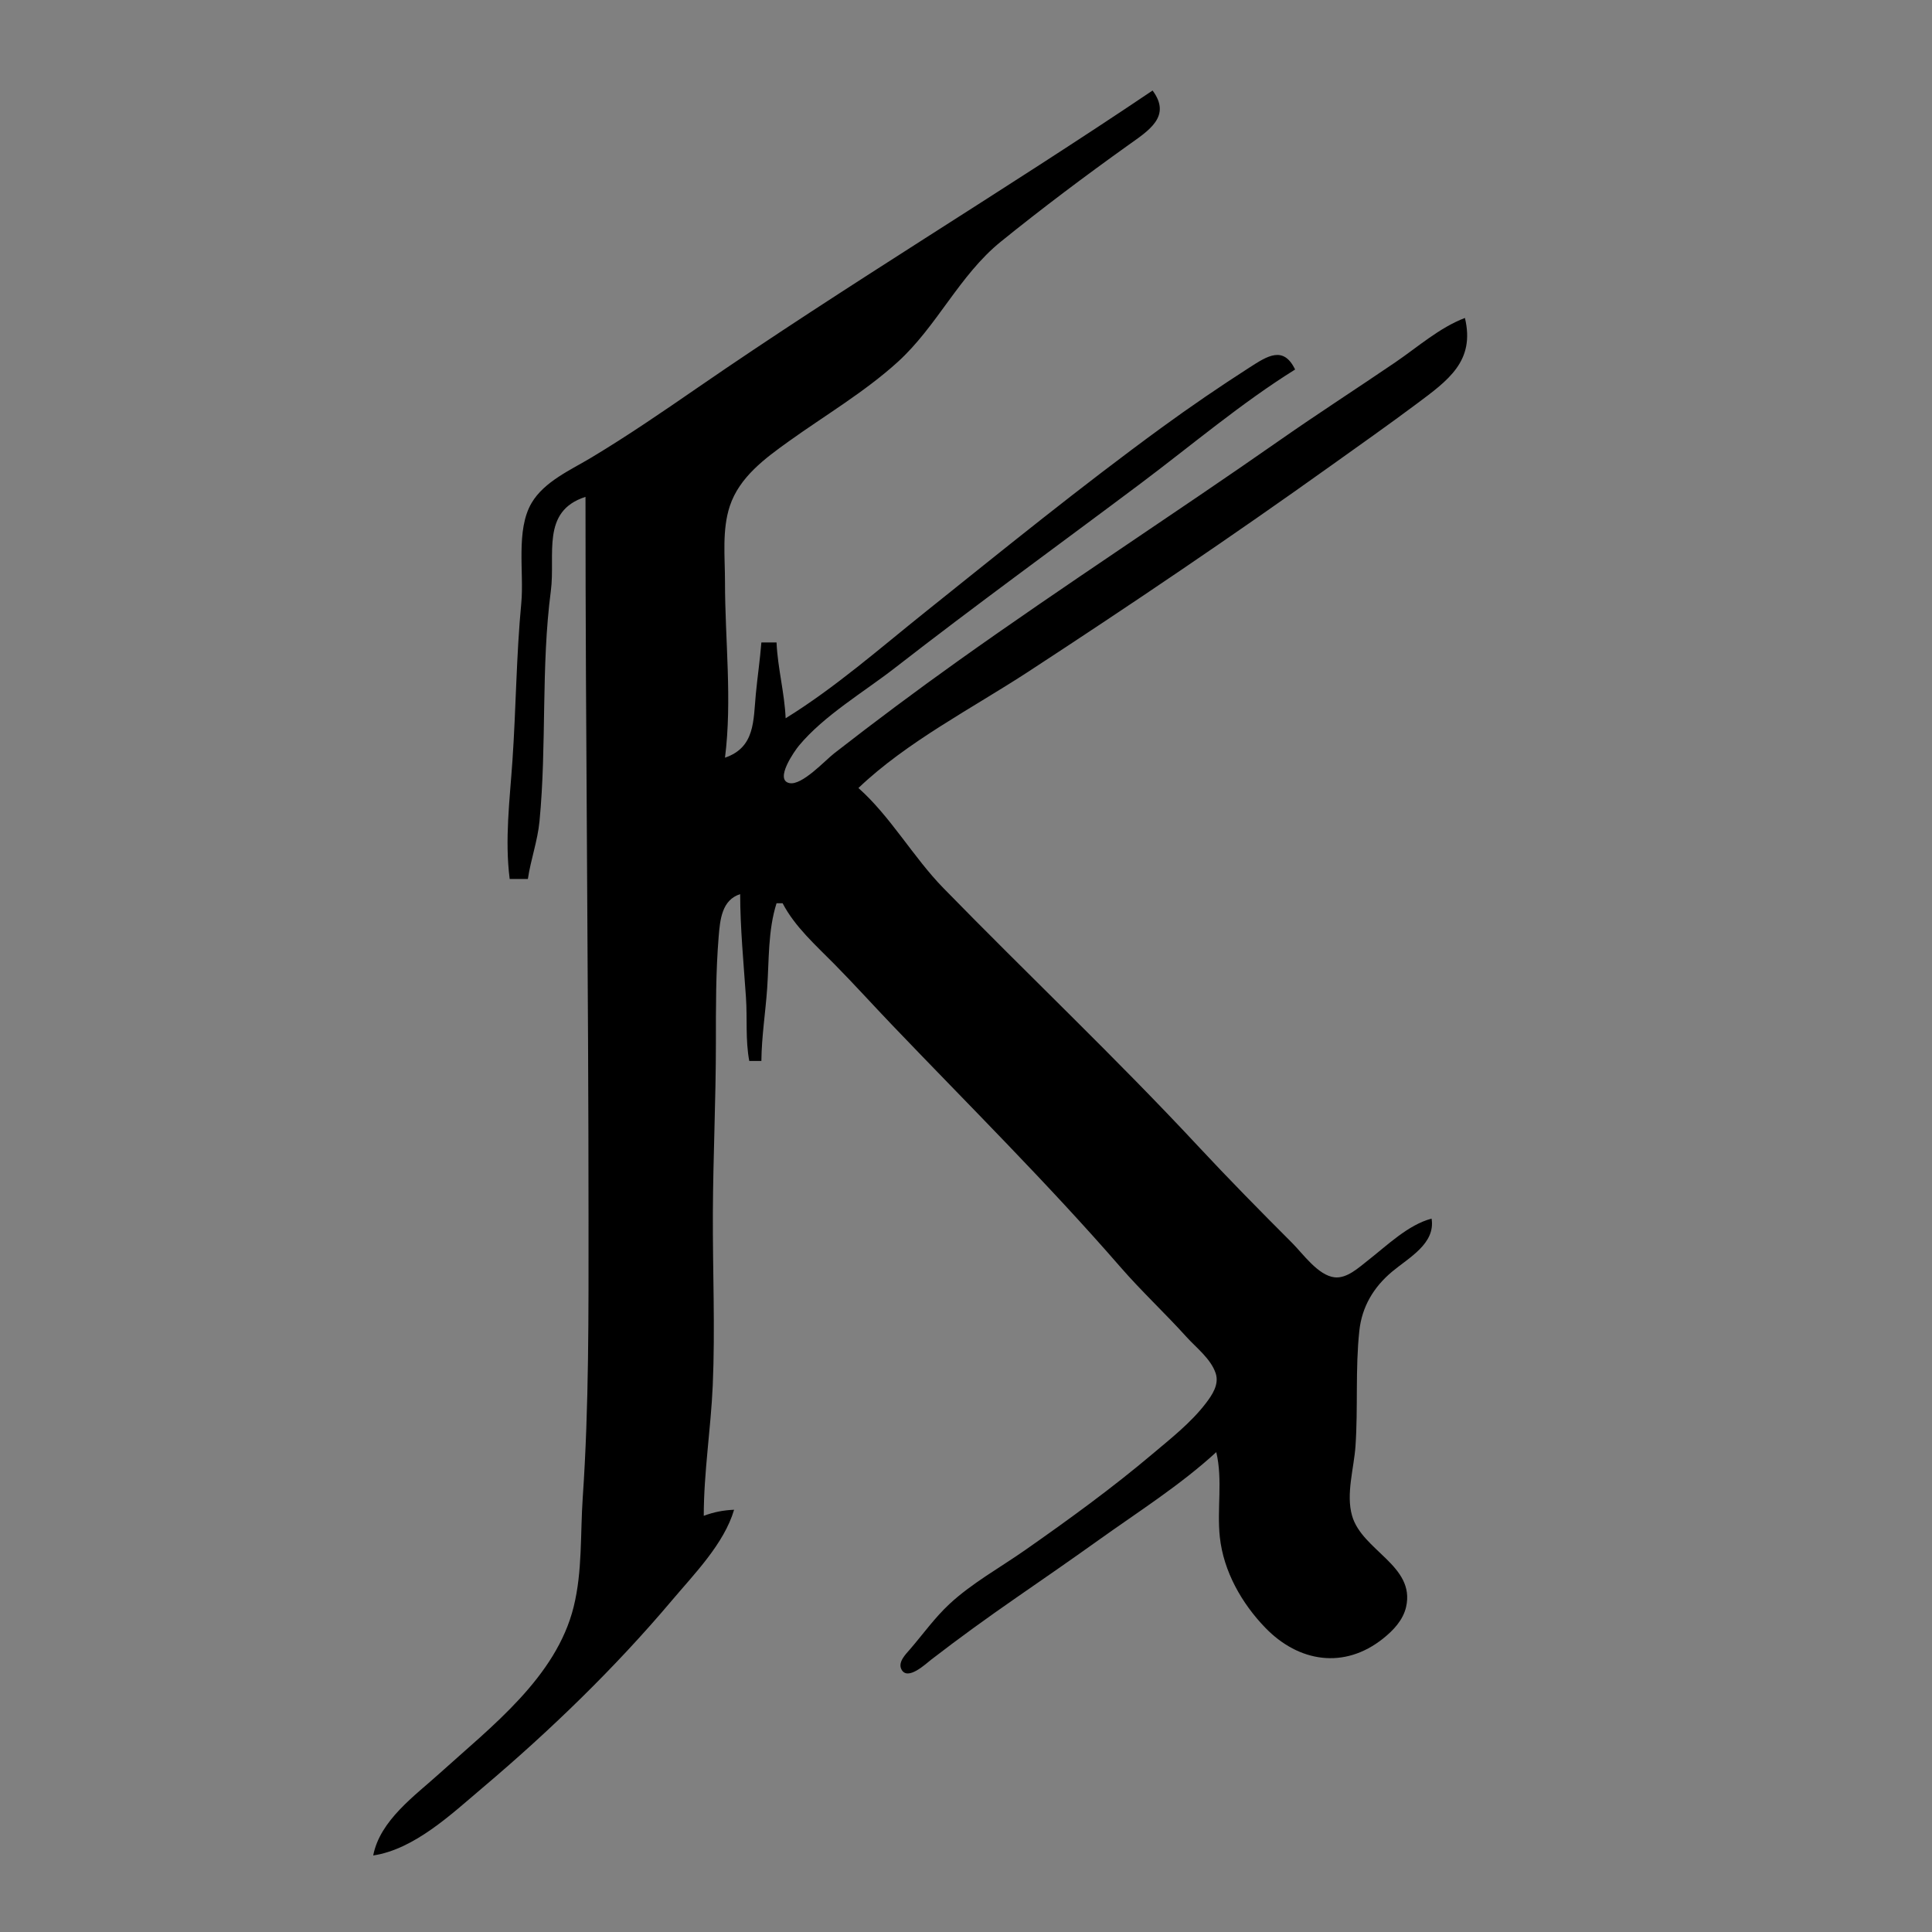 <?xml version="1.0" encoding="UTF-8" standalone="no"?>
<svg
   xmlns:dc="http://purl.org/dc/elements/1.1/"
   xmlns:cc="http://creativecommons.org/ns#"
   xmlns:rdf="http://www.w3.org/1999/02/22-rdf-syntax-ns#"
   xmlns:svg="http://www.w3.org/2000/svg"
   xmlns="http://www.w3.org/2000/svg"
   xmlns:sodipodi="http://sodipodi.sourceforge.net/DTD/sodipodi-0.dtd"
   xmlns:inkscape="http://www.inkscape.org/namespaces/inkscape"
   width="977"
   height="977"
   version="1.1"
   id="svg34"
   sodipodi:docname="K_black.svg"
   inkscape:version="0.92.4 (5da689c313, 2019-01-14)"
   inkscape:export-filename="C:\Users\andis\Dropbox\Kaifeck\Grafisches\Logo\K_white.png"
   inkscape:export-xdpi="100"
   inkscape:export-ydpi="100">
  <rect width="100%" height="100%" fill="#808080" stroke="none"/>
  <sodipodi:namedview
     pagecolor="#ffffff"
     bordercolor="#666666"
     borderopacity="1"
     objecttolerance="10"
     gridtolerance="10"
     guidetolerance="10"
     inkscape:pageopacity="0"
     inkscape:pageshadow="2"
     inkscape:window-width="1920"
     inkscape:window-height="1001"
     id="namedview15"
     showgrid="false"
     inkscape:pagecheckerboard="true"
     inkscape:zoom="0.64323043"
     inkscape:cx="375.08052"
     inkscape:cy="496.47345"
     inkscape:window-x="-9"
     inkscape:window-y="-9"
     inkscape:window-maximized="1"
     inkscape:current-layer="svg34" />
  <defs
     id="defs38" />
  <path
     style="fill:#ffffff;stroke:none;stroke-width:1.299"
     d="m 1255.07,0.243 1.299,1.299 -1.299,-1.299 m -2.598,1.299 -1.299,2.598 c 1.641,-1.262 1.808,-0.901 1.299,-2.598 z"
     id="path10"
     inkscape:connector-curvature="0" />
  <path
     style="fill:#000000;stroke:none;stroke-width:1.534"
     d="m 582.852,45.774 c -75.966,51.207 -154.592,98.253 -230.032,150.247 -17.634,12.155 -35.313,24.271 -53.674,35.311 -10.436,6.275 -23.912,12.13 -30.321,23.009 -8.116,13.779 -3.749,35.236 -5.211,50.601 -2.523,26.51 -2.659,53.183 -4.477,79.744 -1.372,20.03 -3.926,39.791 -1.396,59.808 h 9.201 c 1.445,-9.819 4.91,-19.177 5.874,-29.137 3.734,-38.581 0.701,-78.142 5.744,-116.549 2.41,-18.358 -5.11,-40.309 17.52,-47.54 0,122.306 1.534,244.231 1.534,366.517 0,46.577 0.247,93.157 -2.929,139.553 -1.259,18.383 -0.117,37.147 -4.584,55.208 -8.812,35.624 -41.619,60.547 -67.631,84.084 -12.662,11.457 -30.311,23.893 -33.738,41.666 20.854,-3.125 39.661,-21.013 55.208,-34.16 34.02,-28.766 66.959,-60.586 95.708,-94.658 11.368,-13.474 26.507,-28.78 31.576,-46.006 -5.456,0.238 -10.221,1.152 -15.335,3.067 0.002,-22.011 3.578,-43.974 4.541,-65.942 1.271,-29.036 -0.08,-58.347 0.061,-87.412 0.136,-28.533 1.532,-57.229 1.532,-85.878 0,-17.996 -0.066,-35.765 1.402,-53.674 0.701,-8.548 1.615,-18.556 10.867,-21.47 0.048,17.306 1.748,34.879 2.929,52.14 0.744,10.851 -0.328,21.431 1.672,32.204 h 6.134 c 0.101,-12.288 2.09,-24.558 2.929,-36.805 0.983,-14.322 0.37,-29.159 4.739,-42.939 h 3.067 c 6.11,11.793 16.814,21.307 26.064,30.671 9.882,10.002 19.356,20.499 29.084,30.671 38.688,40.459 79.02,80.43 115.726,122.684 10.6,12.202 22.508,23.268 33.348,35.272 4.995,5.532 12.345,11.08 14.777,18.403 1.876,5.65 -1.802,11.025 -5.114,15.335 -7.478,9.729 -17.475,17.547 -26.793,25.42 -20.54,17.354 -42.39,33.206 -64.409,48.619 -12.649,8.855 -27.018,16.791 -38.332,27.317 -7.396,6.883 -13.337,15.225 -19.912,22.861 -2.147,2.494 -6.254,6.459 -4.361,10.163 3.082,6.033 12.324,-2.796 15.066,-4.912 13.992,-10.805 28.406,-21.218 42.939,-31.283 13.843,-9.586 27.711,-19.163 41.406,-28.961 20.094,-14.374 41.584,-27.95 59.808,-44.687 3.348,14.061 0.273,28.682 1.8,42.939 1.853,17.294 11.045,33.519 22.999,45.87 16.933,17.496 39.966,21.08 59.54,5.476 5.213,-4.154 10.164,-9.376 11.669,-16.075 4.682,-20.849 -22.227,-28.358 -27.322,-46.006 -3.19,-11.054 0.951,-24.035 1.719,-35.272 1.32,-19.272 -0.123,-39.102 1.938,-58.275 1.314,-12.233 7.24,-22.135 16.608,-29.959 8.504,-7.102 21.985,-14.153 19.93,-26.782 -11.85,3.081 -22.658,13.711 -32.204,21.146 -4.545,3.541 -10.592,9.261 -16.869,8.533 -8.358,-0.972 -15.938,-11.879 -21.47,-17.41 -16.157,-16.157 -32.114,-32.367 -47.678,-49.073 -41.547,-44.602 -86.095,-86.719 -128.657,-130.351 -15.28,-15.664 -26.739,-36.207 -42.962,-50.607 24.505,-23.385 57.574,-40.325 85.878,-58.802 51.772,-33.799 103.06,-68.445 153.354,-104.399 14.359,-10.266 28.797,-20.424 42.939,-30.985 16.047,-11.983 29.745,-21.638 24.537,-43.513 -12.845,4.869 -23.98,14.793 -35.272,22.476 -19.373,13.184 -39.066,25.874 -58.275,39.296 -53.875,37.645 -109.021,73.348 -162.556,111.519 -21.281,15.174 -42.258,30.826 -62.875,46.89 -4.683,3.648 -16.276,16.358 -22.617,15.039 -7.764,-1.613 2.65,-16.354 4.797,-18.93 12.787,-15.346 32.769,-27.052 48.491,-39.282 40.864,-31.787 82.804,-62.176 124.217,-93.235 25.656,-19.243 51.004,-40.76 78.211,-57.703 -5.875,-12.181 -13.983,-6.856 -23.003,-1.061 -15.124,9.715 -29.942,19.832 -44.473,30.43 -40.866,29.812 -80.129,61.724 -119.616,93.315 -22.844,18.275 -45.621,38.291 -70.543,53.674 -0.552,-12.866 -4.049,-25.472 -4.601,-38.339 h -7.668 c -0.687,8.706 -1.975,17.374 -2.806,26.07 -1.293,13.529 -0.344,27.004 -15.596,32.204 3.694,-29.232 0,-59.46 0,-88.946 0,-12.529 -1.563,-26.263 2.452,-38.339 4.854,-14.602 17.774,-24.06 29.752,-32.649 18.307,-13.129 38.34,-24.94 55.07,-40.101 19.959,-18.087 31.18,-43.904 52.279,-60.968 20.895,-16.898 42.542,-33.157 64.409,-48.774 10.282,-7.344 22.02,-14.499 12.268,-27.604 z"
     id="path12"
     inkscape:connector-curvature="0" />
  <path
     style="fill:#ffffff;stroke:none;stroke-width:1.299"
     d="m 1248.575,92.467 1.299,1.299 z"
     id="path14"
     inkscape:connector-curvature="0" />
</svg>
